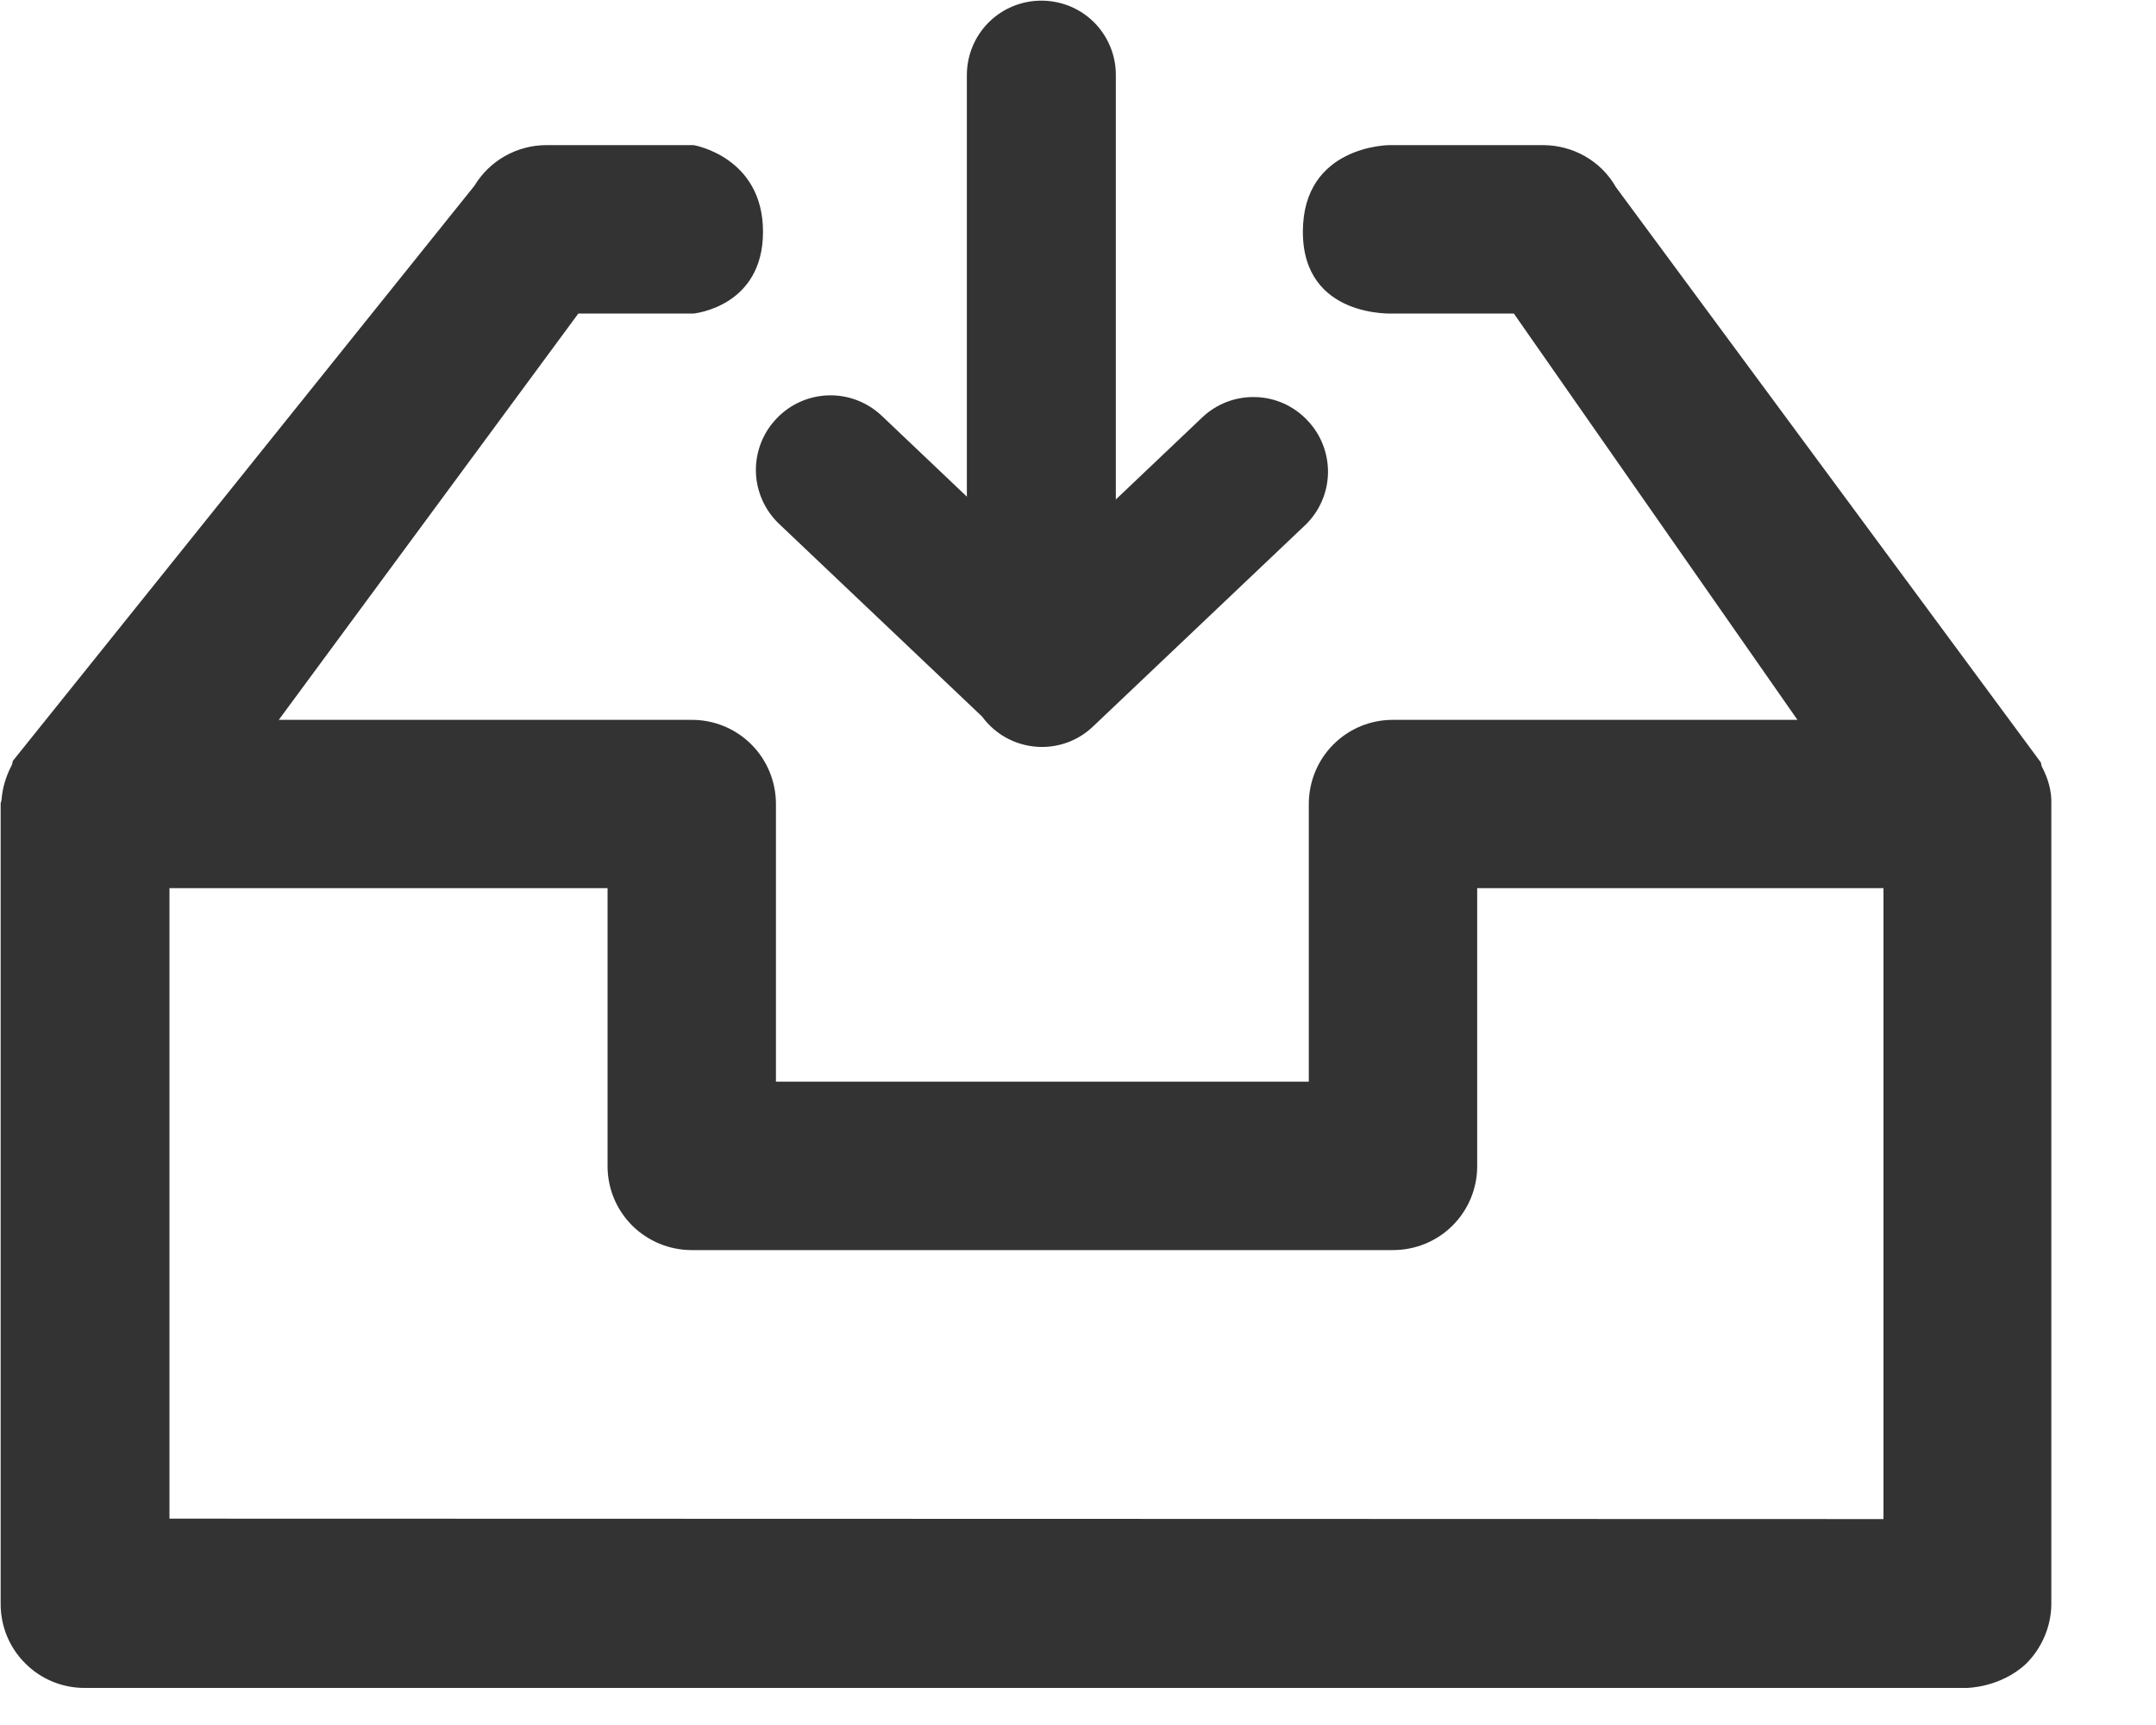<?xml version="1.0" encoding="UTF-8"?>
<svg width="20px" height="16px" viewBox="0 0 20 16" version="1.1" xmlns="http://www.w3.org/2000/svg" xmlns:xlink="http://www.w3.org/1999/xlink">
    <!-- Generator: Sketch 63.1 (92452) - https://sketch.com -->
    <title>归档@1x</title>
    <desc>Created with Sketch.</desc>
    <g id="新版定稿（20202-8-22）" stroke="none" stroke-width="1" fill="none" fill-rule="evenodd">
        <g id="项目-设置" transform="translate(-585, -179)" fill="#333333" fill-rule="nonzero">
            <g id="归档" transform="translate(585, 179)">
                <path d="M18.939,7.106 C18.935,7.093 18.935,7.08 18.931,7.071 L14.99,1.736 C14.852,1.492 14.591,1.346 14.312,1.346 L12.89,1.346 C12.89,1.346 12.086,1.346 12.086,2.15 C12.086,2.955 12.926,2.908 12.926,2.908 L14.043,2.908 L16.674,6.677 L12.922,6.677 C12.715,6.676 12.516,6.758 12.369,6.905 C12.223,7.051 12.141,7.25 12.141,7.458 L12.141,10.033 L7.198,10.033 L7.198,7.458 C7.198,7.25 7.116,7.051 6.97,6.905 C6.823,6.758 6.624,6.676 6.417,6.677 L2.586,6.677 L5.365,2.908 L6.434,2.908 C6.434,2.908 7.078,2.848 7.078,2.15 C7.078,1.453 6.434,1.346 6.434,1.346 L5.071,1.346 C4.796,1.346 4.543,1.488 4.401,1.723 L0.122,7.054 C0.113,7.067 0.117,7.084 0.109,7.097 C0.057,7.196 0.023,7.303 0.014,7.419 C0.014,7.432 0.006,7.44 0.006,7.453 L0.006,14.875 C0.005,15.083 0.087,15.282 0.234,15.428 C0.38,15.575 0.579,15.657 0.786,15.656 L18.244,15.656 C18.244,15.656 18.557,15.656 18.798,15.429 C18.943,15.283 19.029,15.081 19.029,14.875 L19.029,7.462 C19.034,7.329 18.995,7.213 18.939,7.106 Z M17.472,14.09 L1.572,14.086 L1.572,8.238 L5.636,8.238 L5.636,10.814 C5.635,11.021 5.717,11.22 5.864,11.367 C6.011,11.513 6.21,11.595 6.417,11.595 L12.922,11.595 C13.13,11.595 13.329,11.513 13.475,11.367 C13.622,11.22 13.704,11.021 13.703,10.814 L13.703,8.238 L17.472,8.238 L17.472,14.09 L17.472,14.09 Z" id="形状"></path>
                <path d="M10.351,6.196 L10.351,0.697 C10.352,0.514 10.279,0.338 10.15,0.208 C10.02,0.078 9.844,0.006 9.66,0.006 C9.477,0.006 9.301,0.078 9.171,0.208 C9.041,0.338 8.969,0.514 8.969,0.697 L8.969,6.196 C8.969,6.379 9.041,6.555 9.171,6.685 C9.301,6.815 9.477,6.887 9.66,6.887 C9.844,6.887 10.02,6.815 10.15,6.685 C10.279,6.555 10.352,6.379 10.351,6.196 L10.351,6.196 Z" id="路径"></path>
                <path d="M12.128,3.899 C12.002,3.765 11.828,3.687 11.645,3.683 C11.461,3.678 11.284,3.746 11.151,3.873 L9.674,5.276 L8.18,3.857 C8.047,3.731 7.869,3.662 7.686,3.667 C7.503,3.672 7.329,3.749 7.203,3.883 C7.076,4.015 7.008,4.193 7.012,4.376 C7.017,4.56 7.095,4.734 7.228,4.86 L9.11,6.646 C9.127,6.669 9.145,6.691 9.165,6.712 C9.29,6.845 9.464,6.923 9.648,6.928 C9.831,6.933 10.009,6.864 10.141,6.737 L12.103,4.875 C12.236,4.75 12.314,4.576 12.319,4.392 C12.323,4.209 12.255,4.031 12.128,3.899 L12.128,3.899 Z" id="路径"></path>
            </g>
        </g>
    </g>
</svg>